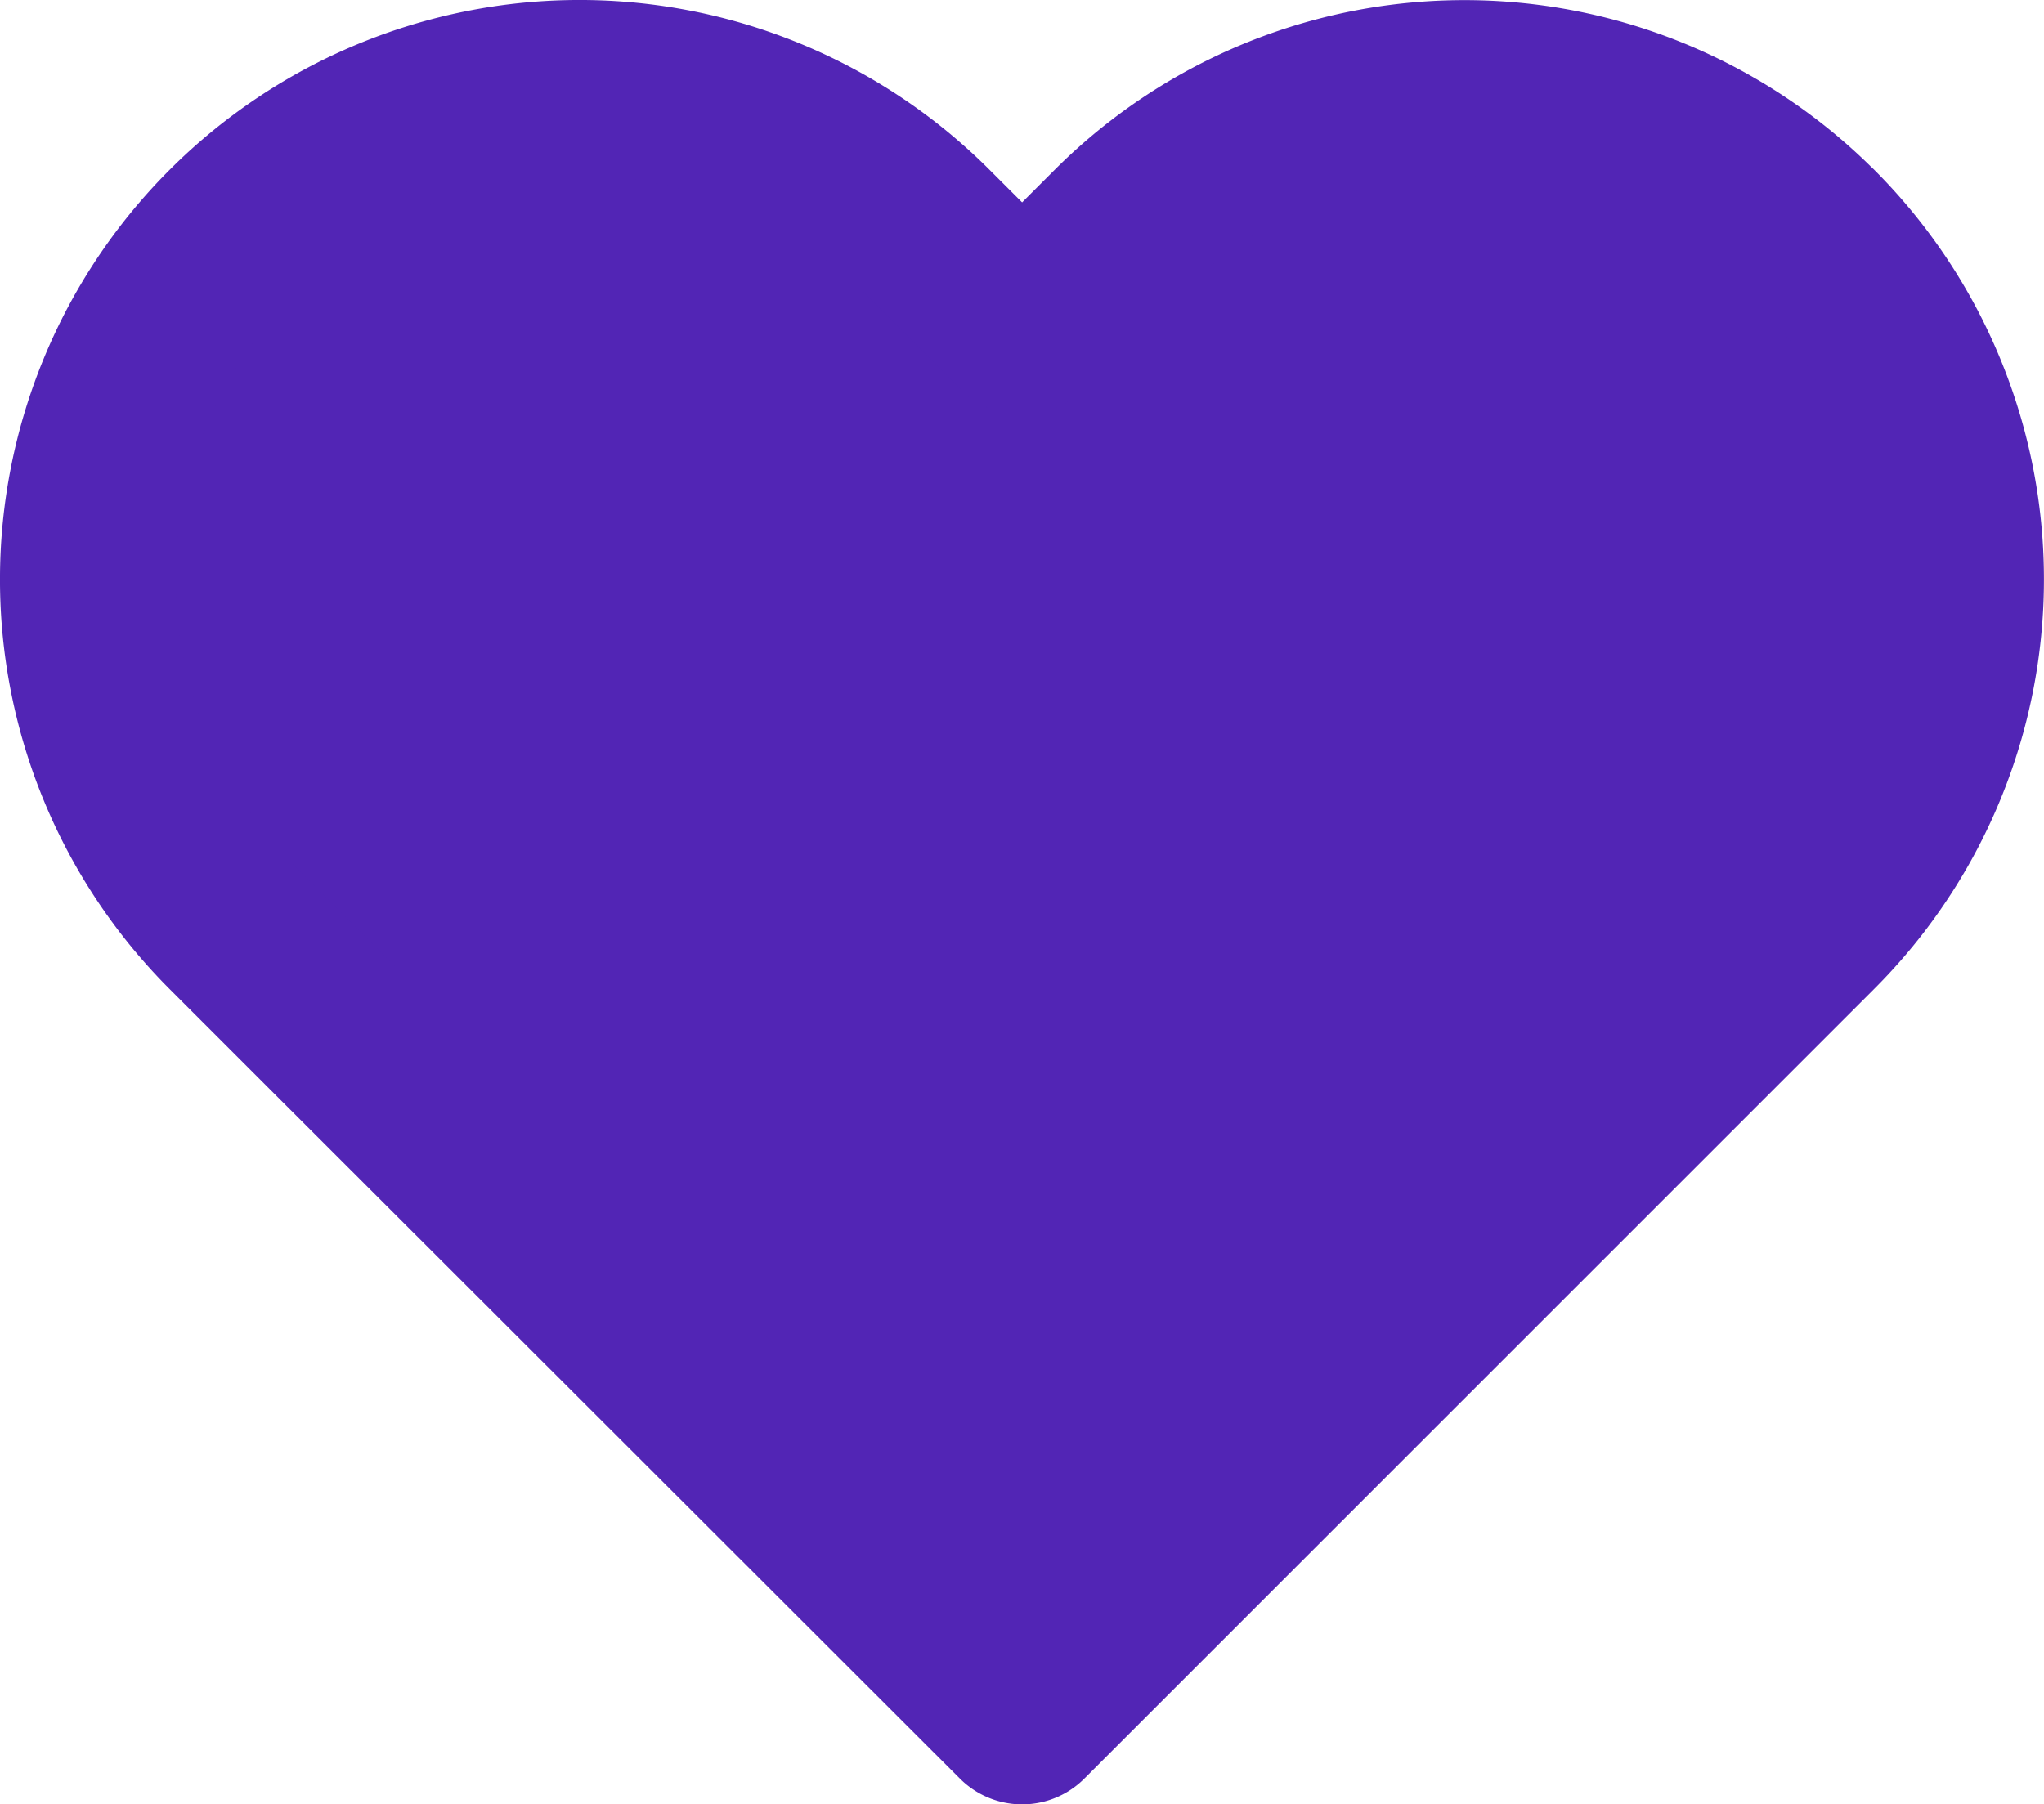 <svg xmlns="http://www.w3.org/2000/svg" width="17.432" height="15.392" viewBox="0 0 17.432 15.392">
  <path id="Path_1" data-name="Path 1" d="M16.576,4.259a4.191,4.191,0,0,0-5.928,0l-.808.808-.808-.808A4.193,4.193,0,0,0,3.1,10.187l.808.808L9.84,16.922l5.928-5.928.808-.808a4.19,4.19,0,0,0,0-5.928Z" transform="translate(-1.123 -2.28)" fill="#5225b5" stroke="#5225b5" stroke-linecap="round" stroke-linejoin="round" stroke-width="1.5"/>
</svg>
